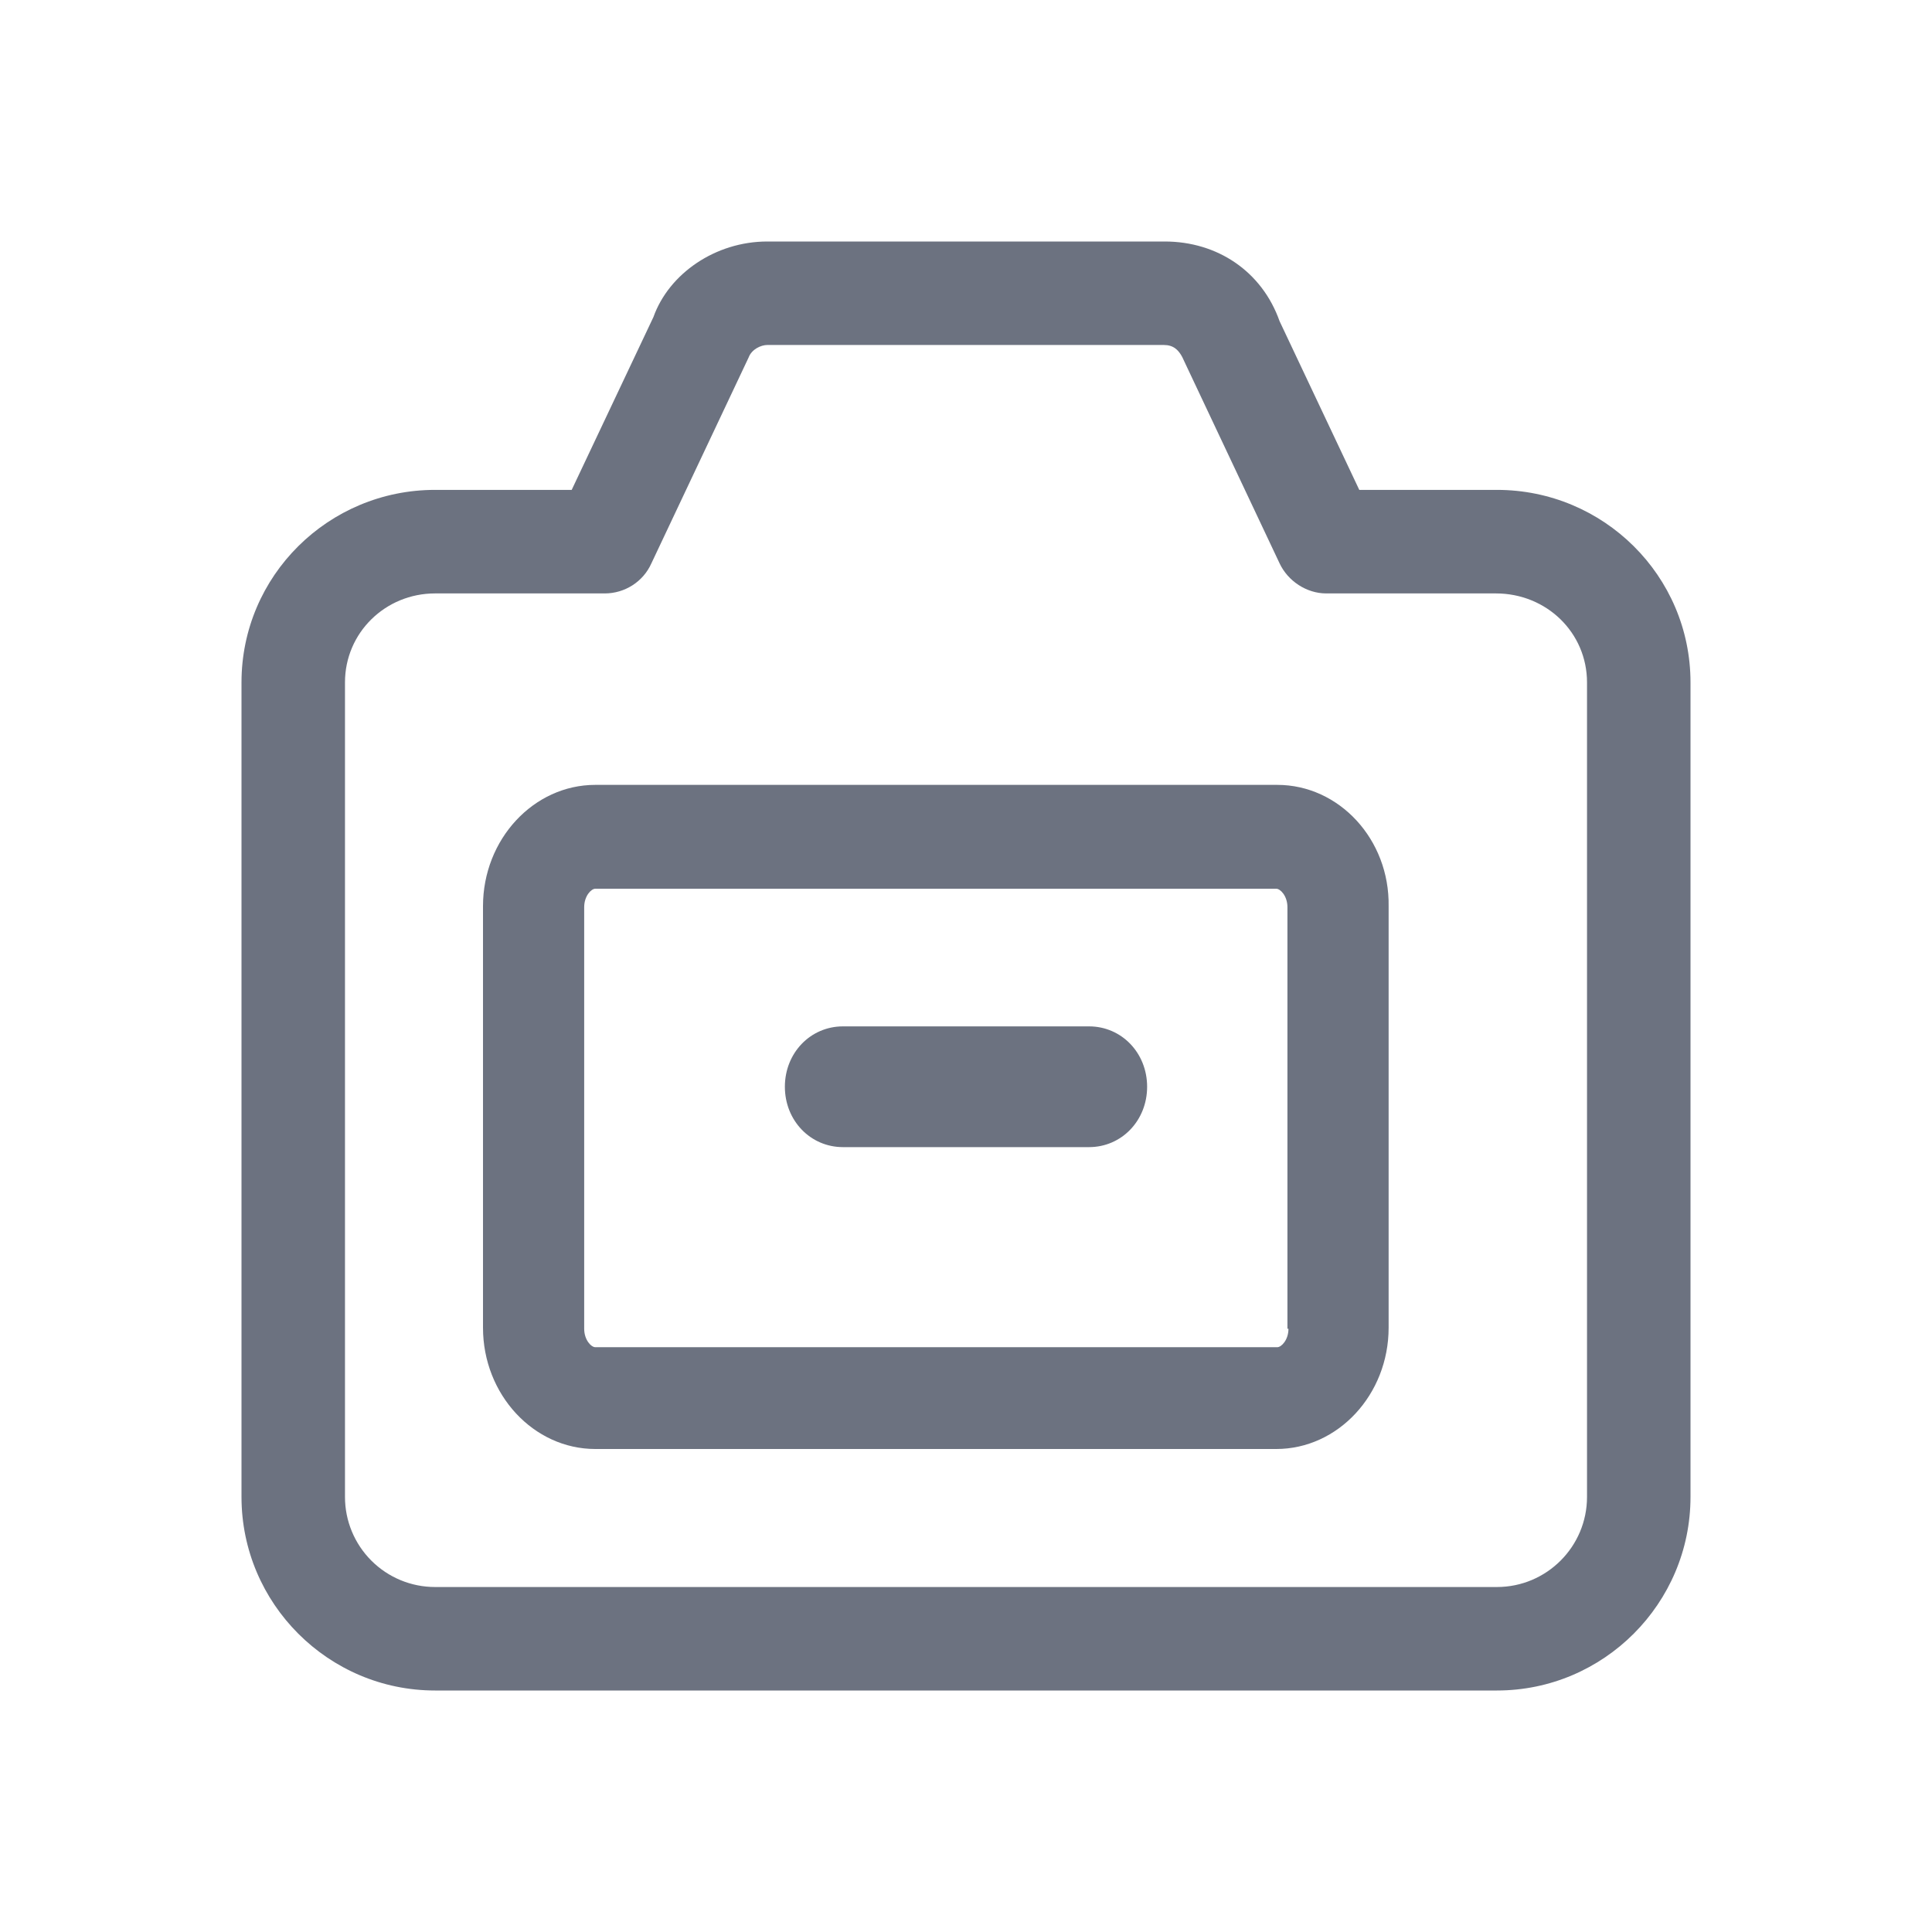 <?xml version="1.0" encoding="UTF-8"?>
<svg width="32px" height="32px" viewBox="0 0 32 32" version="1.1" xmlns="http://www.w3.org/2000/svg" xmlns:xlink="http://www.w3.org/1999/xlink">
    <title>编组 6</title>
    <g id="初始化修改-2" stroke="none" stroke-width="1" fill="none" fill-rule="evenodd">
        <g id="1.3_初始化_已上传" transform="translate(-104, -1672)">
            <g id="编组-9" transform="translate(88, 1655)">
                <g id="编组-6" transform="translate(16, 17)">
                    <path d="M18.038,17 L13.962,17 C13.423,17 13,17.44 13,18 C13,18.56 13.423,19 13.962,19 L18.038,19 C18.577,19 19,18.56 19,18 C19,17.44 18.577,17 18.038,17 Z" id="路径" fill="#6C7280" fill-rule="nonzero"></path>
                    <path d="M24.794,8.114 L22.514,8.114 L21.194,5.32 C20.903,4.497 20.166,4 19.291,4 L12.709,4 C11.851,4 11.08,4.531 10.823,5.251 L9.469,8.114 L7.206,8.114 C5.44,8.114 4,9.537 4,11.303 L4,24.794 C4,26.56 5.44,28 7.206,28 L24.794,28 C26.56,28 28,26.56 28,24.794 L28,11.303 C28,9.537 26.56,8.114 24.794,8.114 Z M26.286,24.794 C26.286,25.617 25.617,26.286 24.794,26.286 L7.206,26.286 C6.81,26.286 6.431,26.129 6.151,25.849 C5.871,25.569 5.714,25.19 5.714,24.794 L5.714,11.303 C5.714,10.48 6.383,9.829 7.206,9.829 L10.017,9.829 C10.343,9.829 10.651,9.64 10.789,9.331 L12.4,5.92 C12.451,5.783 12.606,5.714 12.709,5.714 L19.274,5.714 C19.429,5.714 19.531,5.783 19.617,5.989 L21.194,9.331 C21.331,9.623 21.64,9.829 21.966,9.829 L24.777,9.829 C25.617,9.829 26.286,10.48 26.286,11.303 L26.286,24.794 Z" id="形状" fill="#6C7280" fill-rule="nonzero"></path>
                    <path d="M21.156,13 L9.86,13 C8.838,13 8,13.902 8,15.009 L8,21.991 C8,23.098 8.838,24 9.86,24 L21.139,24 C22.162,24 23,23.098 23,21.991 L23,15.009 C23.017,13.902 22.179,13 21.156,13 L21.156,13 Z M21.341,22.008 C21.341,22.195 21.223,22.314 21.156,22.314 L9.86,22.314 C9.793,22.314 9.676,22.195 9.676,22.008 L9.676,15.026 C9.676,14.839 9.793,14.72 9.86,14.72 L21.139,14.72 C21.206,14.72 21.324,14.839 21.324,15.026 L21.324,22.008 L21.341,22.008 L21.341,22.008 Z" id="形状" fill="#6C7280" fill-rule="nonzero"></path>
                    <rect id="矩形" x="0" y="0" width="32" height="32"></rect>
                </g>
            </g>
        </g>
    </g>
</svg>